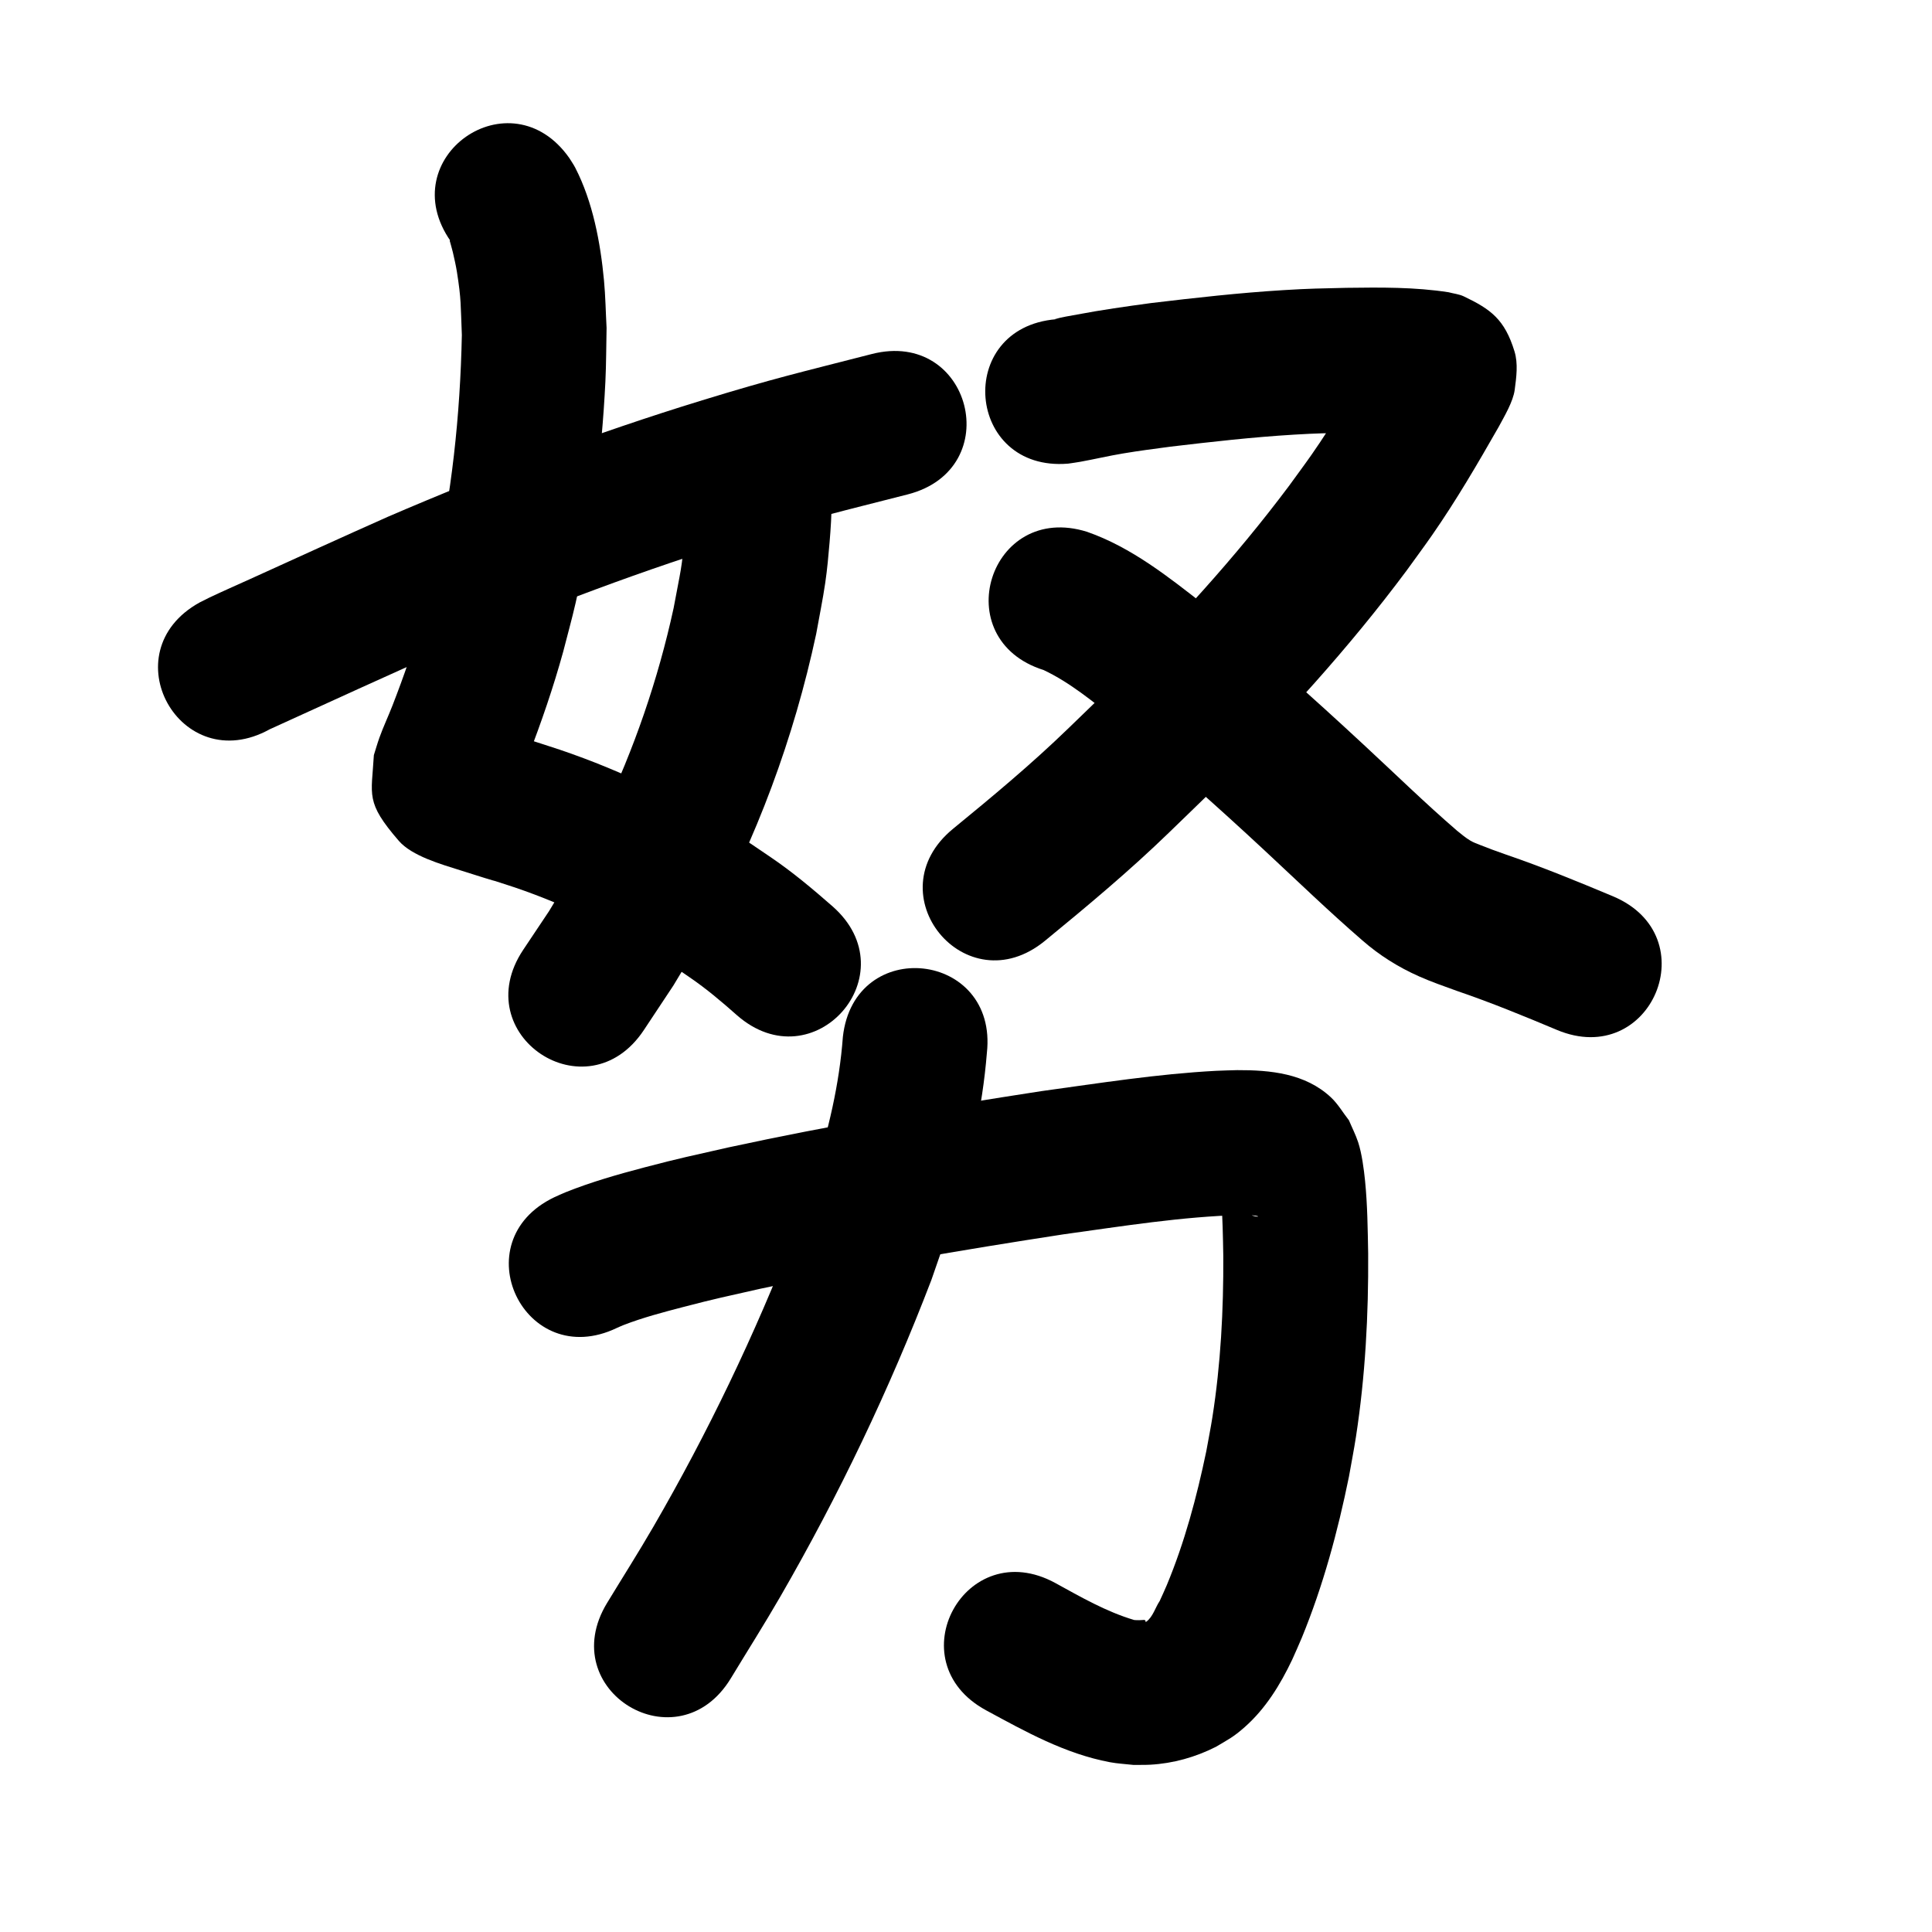 <?xml version="1.0" ?>
<svg xmlns="http://www.w3.org/2000/svg" viewBox="0 0 1000 1000">
<path d="m 233.298,124.899 c -0.148,-0.163 -0.343,-0.684 -0.445,-0.488 -0.16,0.308 0.079,0.692 0.163,1.028 0.436,1.737 0.998,3.441 1.396,5.187 0.767,3.37 1.556,6.741 2.097,10.155 2.285,14.414 1.895,17.073 2.546,32.616 -0.85,41.514 -5.237,83.123 -14.591,123.623 -1.682,7.284 -3.744,14.475 -5.616,21.712 -4.404,15.768 -9.79,31.24 -15.722,46.492 -2.166,5.569 -4.73,10.982 -6.747,16.606 -1.064,2.965 -1.911,6.004 -2.866,9.006 -1.198,21.013 -4.52,24.226 12.901,44.371 6.817,7.883 22.033,12.153 31.802,15.247 49.109,15.555 -24.221,-8.185 28.27,8.888 27.446,9.339 53.508,22.322 77.875,37.99 4.279,2.751 8.425,5.702 12.638,8.554 8.626,5.889 16.583,12.628 24.384,19.542 39.826,35.02 89.352,-21.302 49.526,-56.322 v 0 c -10.27,-8.979 -20.707,-17.769 -32.023,-25.433 -5.149,-3.452 -10.22,-7.025 -15.448,-10.356 -29.368,-18.714 -60.783,-34.141 -93.789,-45.308 -5.379,-1.744 -10.743,-3.535 -16.138,-5.232 -4.244,-1.335 -8.509,-2.603 -12.776,-3.862 -2.117,-0.625 -5.585,-3.85 -6.376,-1.789 -0.861,2.242 4.023,2.936 5.115,5.075 9.668,18.929 8.601,14.982 5.938,29.978 0.941,-4.714 0.111,-1.209 3.514,-9.615 1.475,-3.643 2.982,-7.274 4.4,-10.939 6.885,-17.796 13.096,-35.86 18.172,-54.262 2.15,-8.446 4.517,-16.84 6.45,-25.339 8.472,-37.244 13.554,-76.405 15.403,-114.55 0.448,-9.242 0.409,-18.501 0.614,-27.751 -0.446,-8.192 -0.574,-16.407 -1.338,-24.576 -1.821,-19.494 -5.801,-40.777 -14.891,-58.355 -0.892,-1.725 -2.028,-3.312 -3.042,-4.968 -30.458,-43.414 -91.855,-0.34 -61.397,43.074 z"/>
<path d="m 355.18,252.438 c 0.758,7.673 0.033,16.253 -0.655,23.811 -1.738,19.087 -2.099,18.184 -5.864,38.498 -8.048,36.989 -20.453,72.974 -36.786,107.127 -10.935,22.867 -14.924,28.424 -27.728,49.788 -4.457,6.673 -8.915,13.346 -13.372,20.018 -29.373,44.156 33.073,85.695 62.446,41.539 v 0 c 5.119,-7.723 10.238,-15.446 15.357,-23.169 5.47,-9.227 11.235,-18.285 16.41,-27.68 26.594,-48.284 45.948,-100.38 57.475,-154.271 1.566,-8.829 3.401,-17.615 4.697,-26.487 1.017,-6.961 1.649,-13.976 2.237,-20.986 1.194,-14.222 1.858,-28.809 -0.68,-42.927 -10.423,-51.999 -83.96,-37.258 -73.537,14.74 z"/>
<path d="m 139.658,377.453 c 30.475,-13.927 60.96,-27.827 91.577,-41.439 50.731,-21.842 102.528,-41.319 155.36,-57.478 35.11,-10.739 47.95,-13.6 83.241,-22.637 51.371,-13.174 32.74,-85.823 -18.631,-72.649 v 0 c -37.429,9.613 -50.497,12.518 -87.782,23.955 -55.312,16.966 -109.546,37.381 -162.662,60.279 -23.768,10.571 -47.414,21.373 -71.093,32.136 -6.495,2.952 -14.769,6.577 -21.429,9.756 -1.664,0.794 -3.295,1.654 -4.943,2.48 -46.384,25.711 -10.023,91.307 36.361,65.596 z"/>
<path d="m 552.843,239.982 c 2.091,-0.318 4.191,-0.578 6.272,-0.954 7.414,-1.34 14.738,-3.082 22.178,-4.317 9.308,-1.545 14.854,-2.212 24.453,-3.508 21.314,-2.525 42.665,-4.946 64.097,-6.234 12.246,-0.736 16.776,-0.733 28.808,-1.007 9.723,-0.119 19.456,-0.192 29.171,0.288 3.177,0.157 6.49,0.3 9.613,0.999 -12.811,-2.142 -21.126,-11.263 -25.82,-23.369 -12.176,-6.719 1.21,-13.202 -0.08,-19.61 -0.185,-0.919 -0.974,1.602 -1.462,2.403 -9.844,17.189 -19.779,34.326 -31.133,50.578 -3.811,5.455 -7.797,10.786 -11.696,16.178 -27.814,37.215 -59.341,71.457 -92.268,104.171 -7.336,7.289 -14.828,14.418 -22.243,21.627 -18.885,18.285 -39.075,35.096 -59.402,51.725 -41.026,33.606 6.5,91.626 47.526,58.019 v 0 c 21.956,-18.006 43.77,-36.203 64.175,-55.988 7.798,-7.59 15.678,-15.096 23.393,-22.77 35.614,-35.428 69.629,-72.583 99.652,-112.917 4.406,-6.123 8.912,-12.174 13.217,-18.368 12.493,-17.979 23.517,-36.876 34.364,-55.873 2.954,-5.494 7.546,-13.168 8.347,-19.253 0.867,-6.586 1.837,-13.576 -0.108,-19.928 -5.08,-16.597 -12.303,-21.812 -26.224,-28.463 -2.457,-1.174 -5.256,-1.425 -7.884,-2.138 -17.496,-2.712 -35.242,-2.527 -52.904,-2.29 -13.872,0.336 -18.406,0.324 -32.561,1.189 -22.955,1.404 -45.827,3.978 -68.654,6.71 -12.78,1.738 -25.51,3.524 -38.184,5.931 -3.874,0.736 -7.798,1.294 -11.586,2.388 -0.234,0.068 0.486,0.026 0.729,0.038 -52.851,4.394 -46.636,79.136 6.215,74.742 z"/>
<path d="m 540.206,346.826 c 13.678,6.477 25.413,16.286 37.232,25.579 26.494,21.719 52.096,44.523 77.18,67.85 16.757,15.59 33.218,31.506 50.53,46.485 8.801,7.717 18.674,13.889 29.36,18.638 6.455,2.869 12.917,5.084 19.555,7.501 17.545,5.986 34.69,13.015 51.772,20.194 48.901,20.522 77.924,-48.634 29.023,-69.157 v 0 c -18.235,-7.643 -36.53,-15.148 -55.248,-21.552 -8.263,-2.973 -6.554,-2.285 -13.53,-5.018 -1.787,-0.7 -3.465,-1.298 -5.109,-2.291 -2.586,-1.562 -4.379,-3.151 -6.802,-5.079 -16.65,-14.346 -32.354,-29.741 -48.488,-44.655 -26.637,-24.75 -53.807,-48.964 -81.984,-71.953 -18.871,-14.743 -38.069,-30.058 -60.951,-38.077 -50.582,-15.937 -73.121,55.596 -22.539,71.533 z"/>
<path d="m 319.275,687.345 c 1.188,-0.513 2.357,-1.071 3.564,-1.538 9.988,-3.859 20.502,-6.615 30.838,-9.313 16.847,-4.398 22.194,-5.442 39.863,-9.441 51.949,-11.196 104.349,-20.08 156.861,-28.156 30.607,-4.218 61.251,-9.207 92.191,-10.034 1.813,0.059 3.628,0.059 5.438,0.178 5.272,0.347 3.145,1.457 -0.763,-0.241 -2.58,-1.121 -5.169,-2.344 -7.403,-4.054 -2.233,-1.71 -3.895,-4.059 -5.842,-6.088 -0.702,-1.155 -1.271,-2.403 -2.107,-3.465 -0.111,-0.14 -0.251,0.298 -0.246,0.477 0.048,1.453 0.294,2.894 0.403,4.344 0.754,10.063 0.926,20.124 1.101,30.211 0.14,27.87 -1.32,55.812 -5.648,83.37 -0.925,5.888 -2.106,11.733 -3.159,17.6 -4.919,23.58 -11.174,47.038 -20.457,69.314 -1.151,2.761 -2.445,5.46 -3.667,8.19 -2.218,3.235 -3.509,8.28 -6.954,10.714 -0.77,0.544 0.09,-0.531 -0.654,-0.659 -0.027,-0.22 0.028,-0.315 -0.305,-0.29 -1.828,0.137 -3.404,0.217 -5.263,0.048 -14.522,-4.306 -27.677,-11.927 -40.871,-19.167 -46.576,-25.36 -82.441,40.509 -35.864,65.869 v 0 c 20.514,11.1 40.892,22.513 64.115,26.892 4.002,0.755 8.091,0.936 12.136,1.405 2.919,-0.034 5.843,0.056 8.758,-0.102 11.867,-0.641 23.429,-3.902 34.011,-9.256 6.504,-3.878 9.006,-4.994 14.92,-10.221 10.836,-9.579 18.403,-21.941 24.558,-34.885 1.663,-3.792 3.418,-7.545 4.99,-11.376 11.013,-26.836 18.623,-54.986 24.394,-83.37 1.218,-6.932 2.586,-13.839 3.655,-20.796 4.809,-31.295 6.498,-63.005 6.294,-94.642 -0.236,-12.536 -0.354,-25.107 -1.601,-37.598 -0.6,-6.015 -1.687,-14.299 -3.584,-20.055 -1.284,-3.894 -3.177,-7.56 -4.765,-11.341 -3.121,-3.972 -5.67,-8.47 -9.364,-11.916 -13.289,-12.395 -31.329,-14.123 -48.521,-14.055 -3.639,0.119 -7.281,0.166 -10.917,0.358 -30.318,1.603 -60.376,6.384 -90.415,10.514 -54.248,8.35 -108.381,17.54 -162.042,29.14 -18.839,4.28 -25.201,5.543 -43.287,10.303 -13.836,3.641 -27.627,7.564 -40.92,12.897 -1.985,0.796 -3.912,1.729 -5.867,2.593 -47.83,22.907 -15.435,90.55 32.396,67.642 z"/>
<path d="m 436.268,536.701 c -1.816,24.635 -7.578,48.671 -15.061,72.162 -3.145,9.873 -6.731,19.6 -10.097,29.4 -20.316,52.411 -44.695,103.263 -72.879,151.902 -7.739,13.357 -16.029,26.388 -24.043,39.582 -27.501,45.345 36.627,84.238 64.128,38.892 v 0 c 8.532,-14.089 17.36,-28.002 25.596,-42.266 30.289,-52.46 56.501,-107.292 78.169,-163.86 3.747,-11.017 7.757,-21.948 11.241,-33.051 8.63,-27.5 15.184,-55.685 17.484,-84.46 5.869,-52.707 -68.67,-61.008 -74.539,-8.301 z"/>
</svg>

